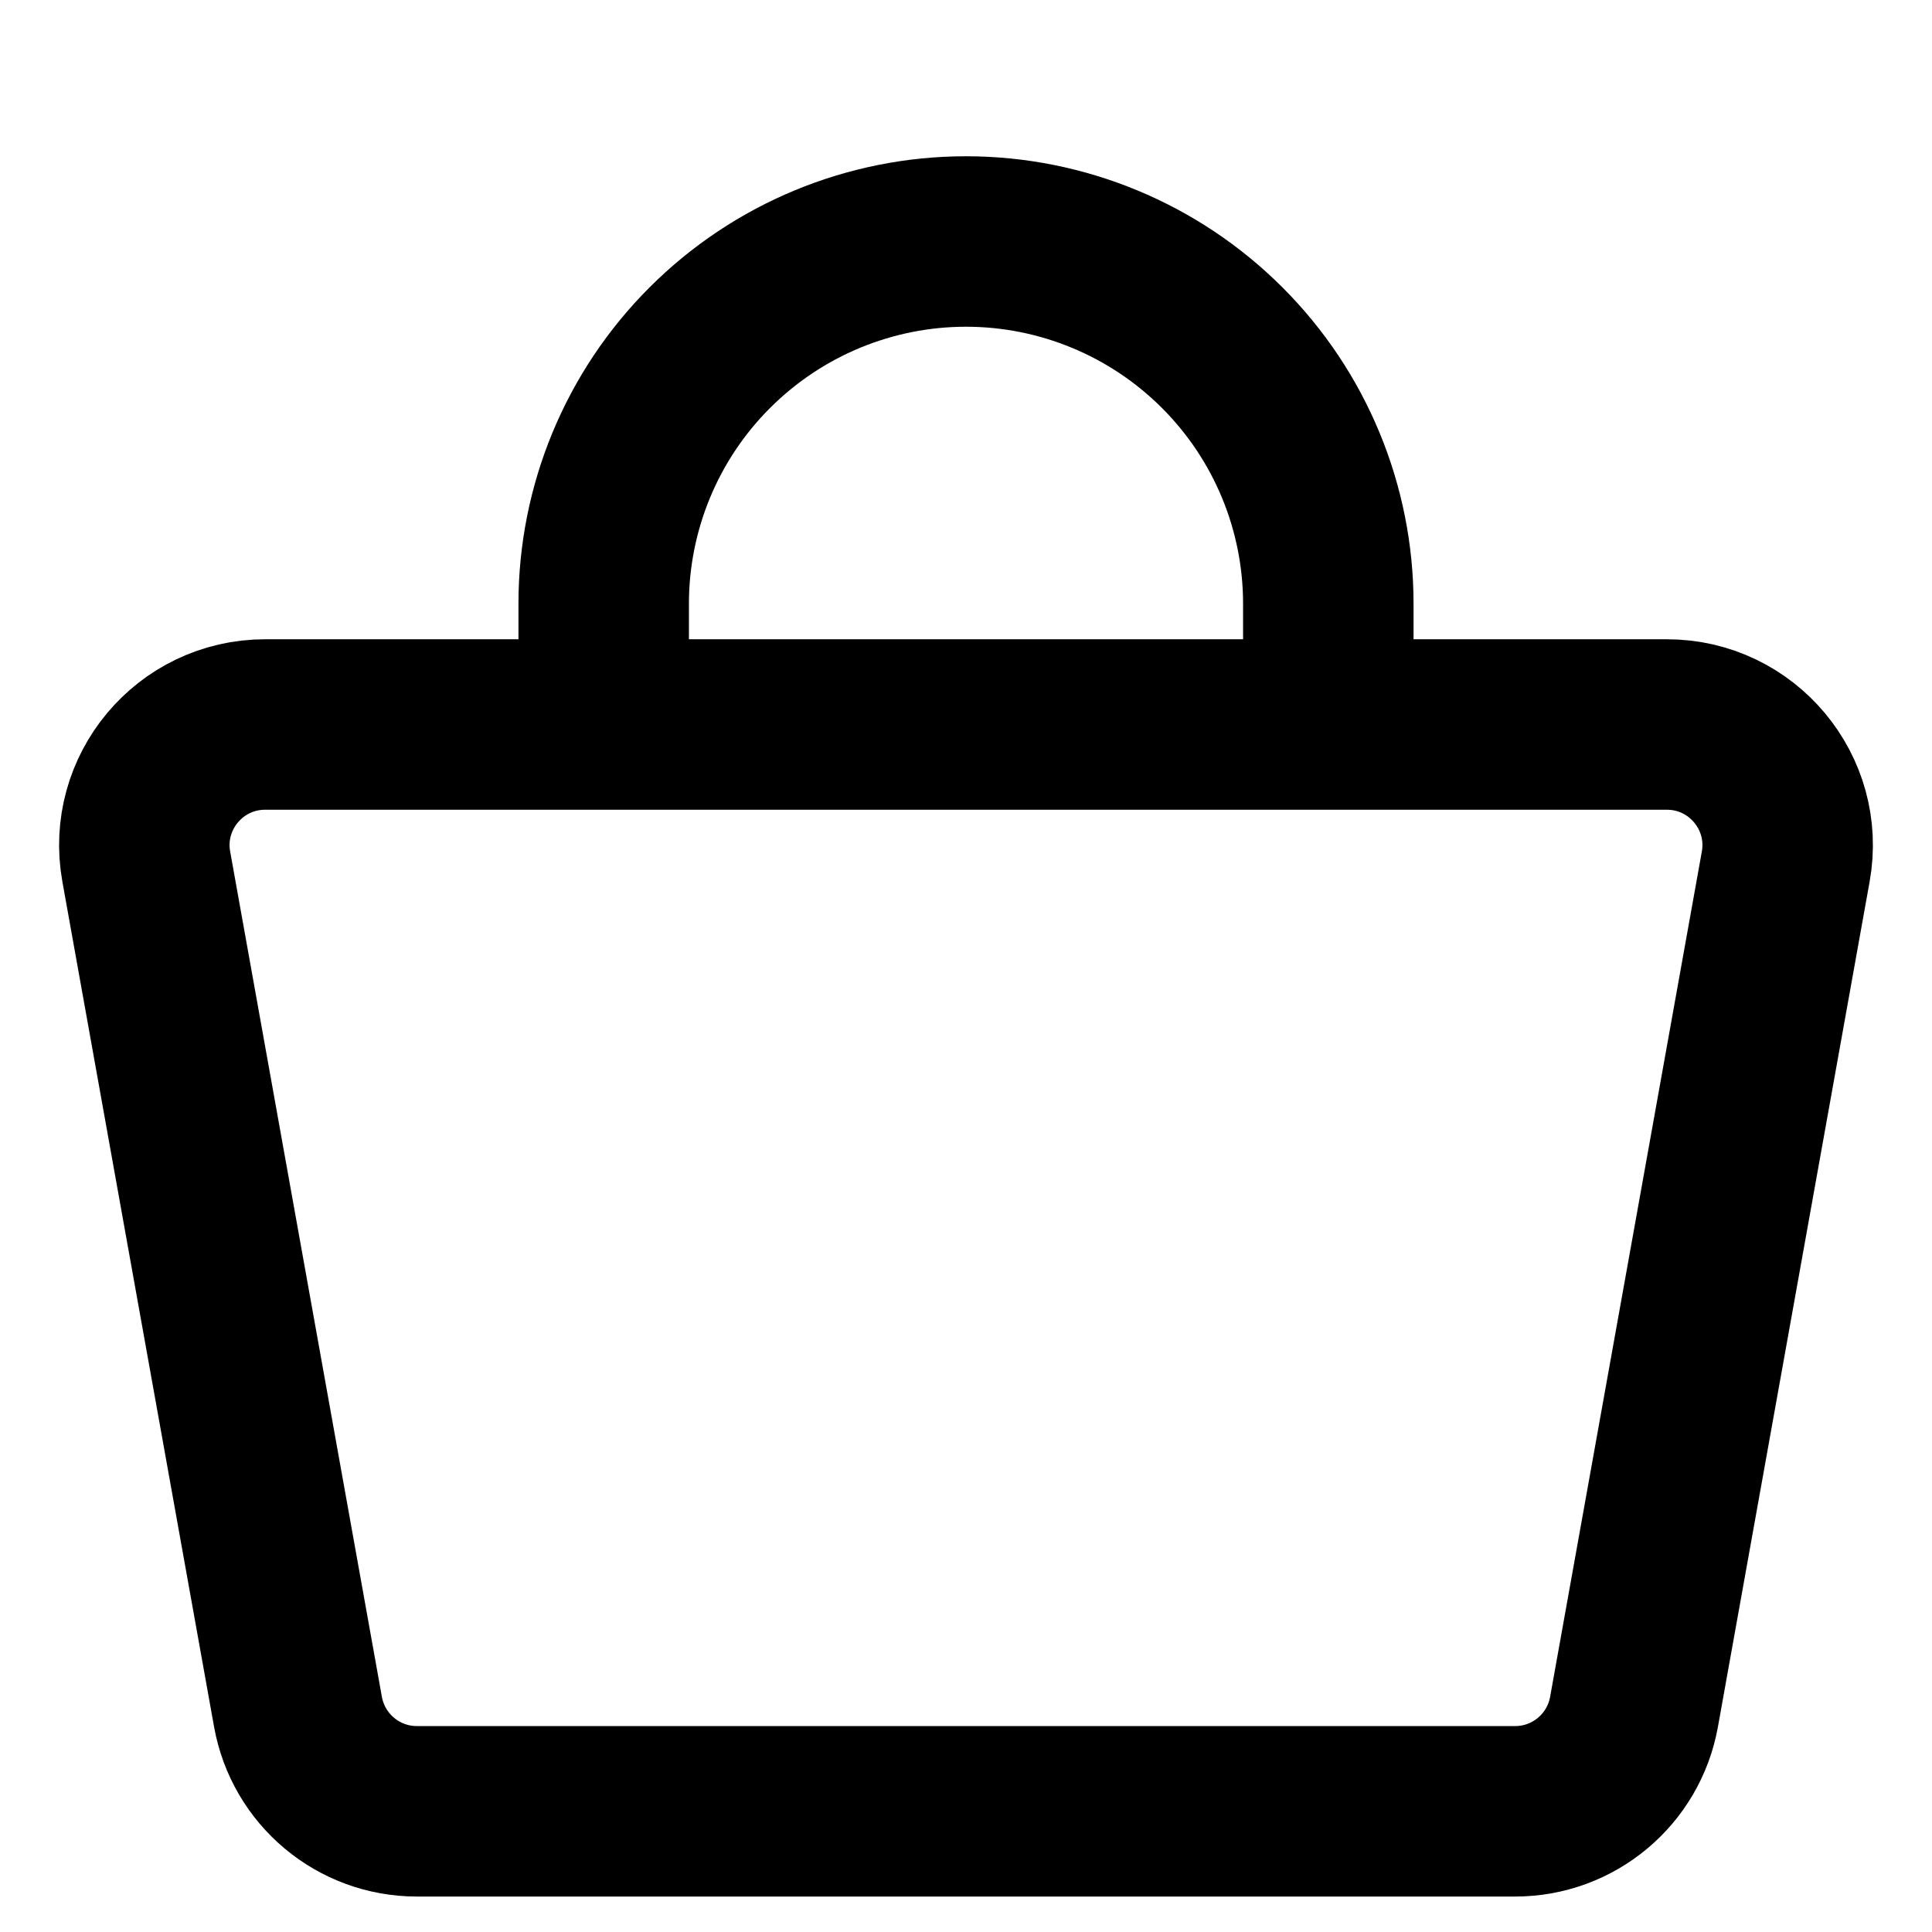<svg width="17" height="17" viewBox="0 0 17 17" fill="none" xmlns="http://www.w3.org/2000/svg">
<path d="M14.667 6.375H2.333C1.671 6.375 1.17 6.974 1.287 7.625L2.622 15.063C2.713 15.569 3.153 15.938 3.668 15.938H13.332C13.847 15.938 14.287 15.569 14.378 15.063L15.713 7.625C15.83 6.974 15.329 6.375 14.667 6.375Z" stroke="black" stroke-width="1.5" stroke-linecap="square" stroke-linejoin="round"/>
<path d="M11.688 5.312C11.688 4.467 11.352 3.656 10.754 3.059C10.156 2.461 9.345 2.125 8.5 2.125C7.655 2.125 6.844 2.461 6.246 3.059C5.648 3.656 5.312 4.467 5.312 5.312" stroke="black" stroke-width="1.5" stroke-linecap="square" stroke-linejoin="round"/>
</svg>
